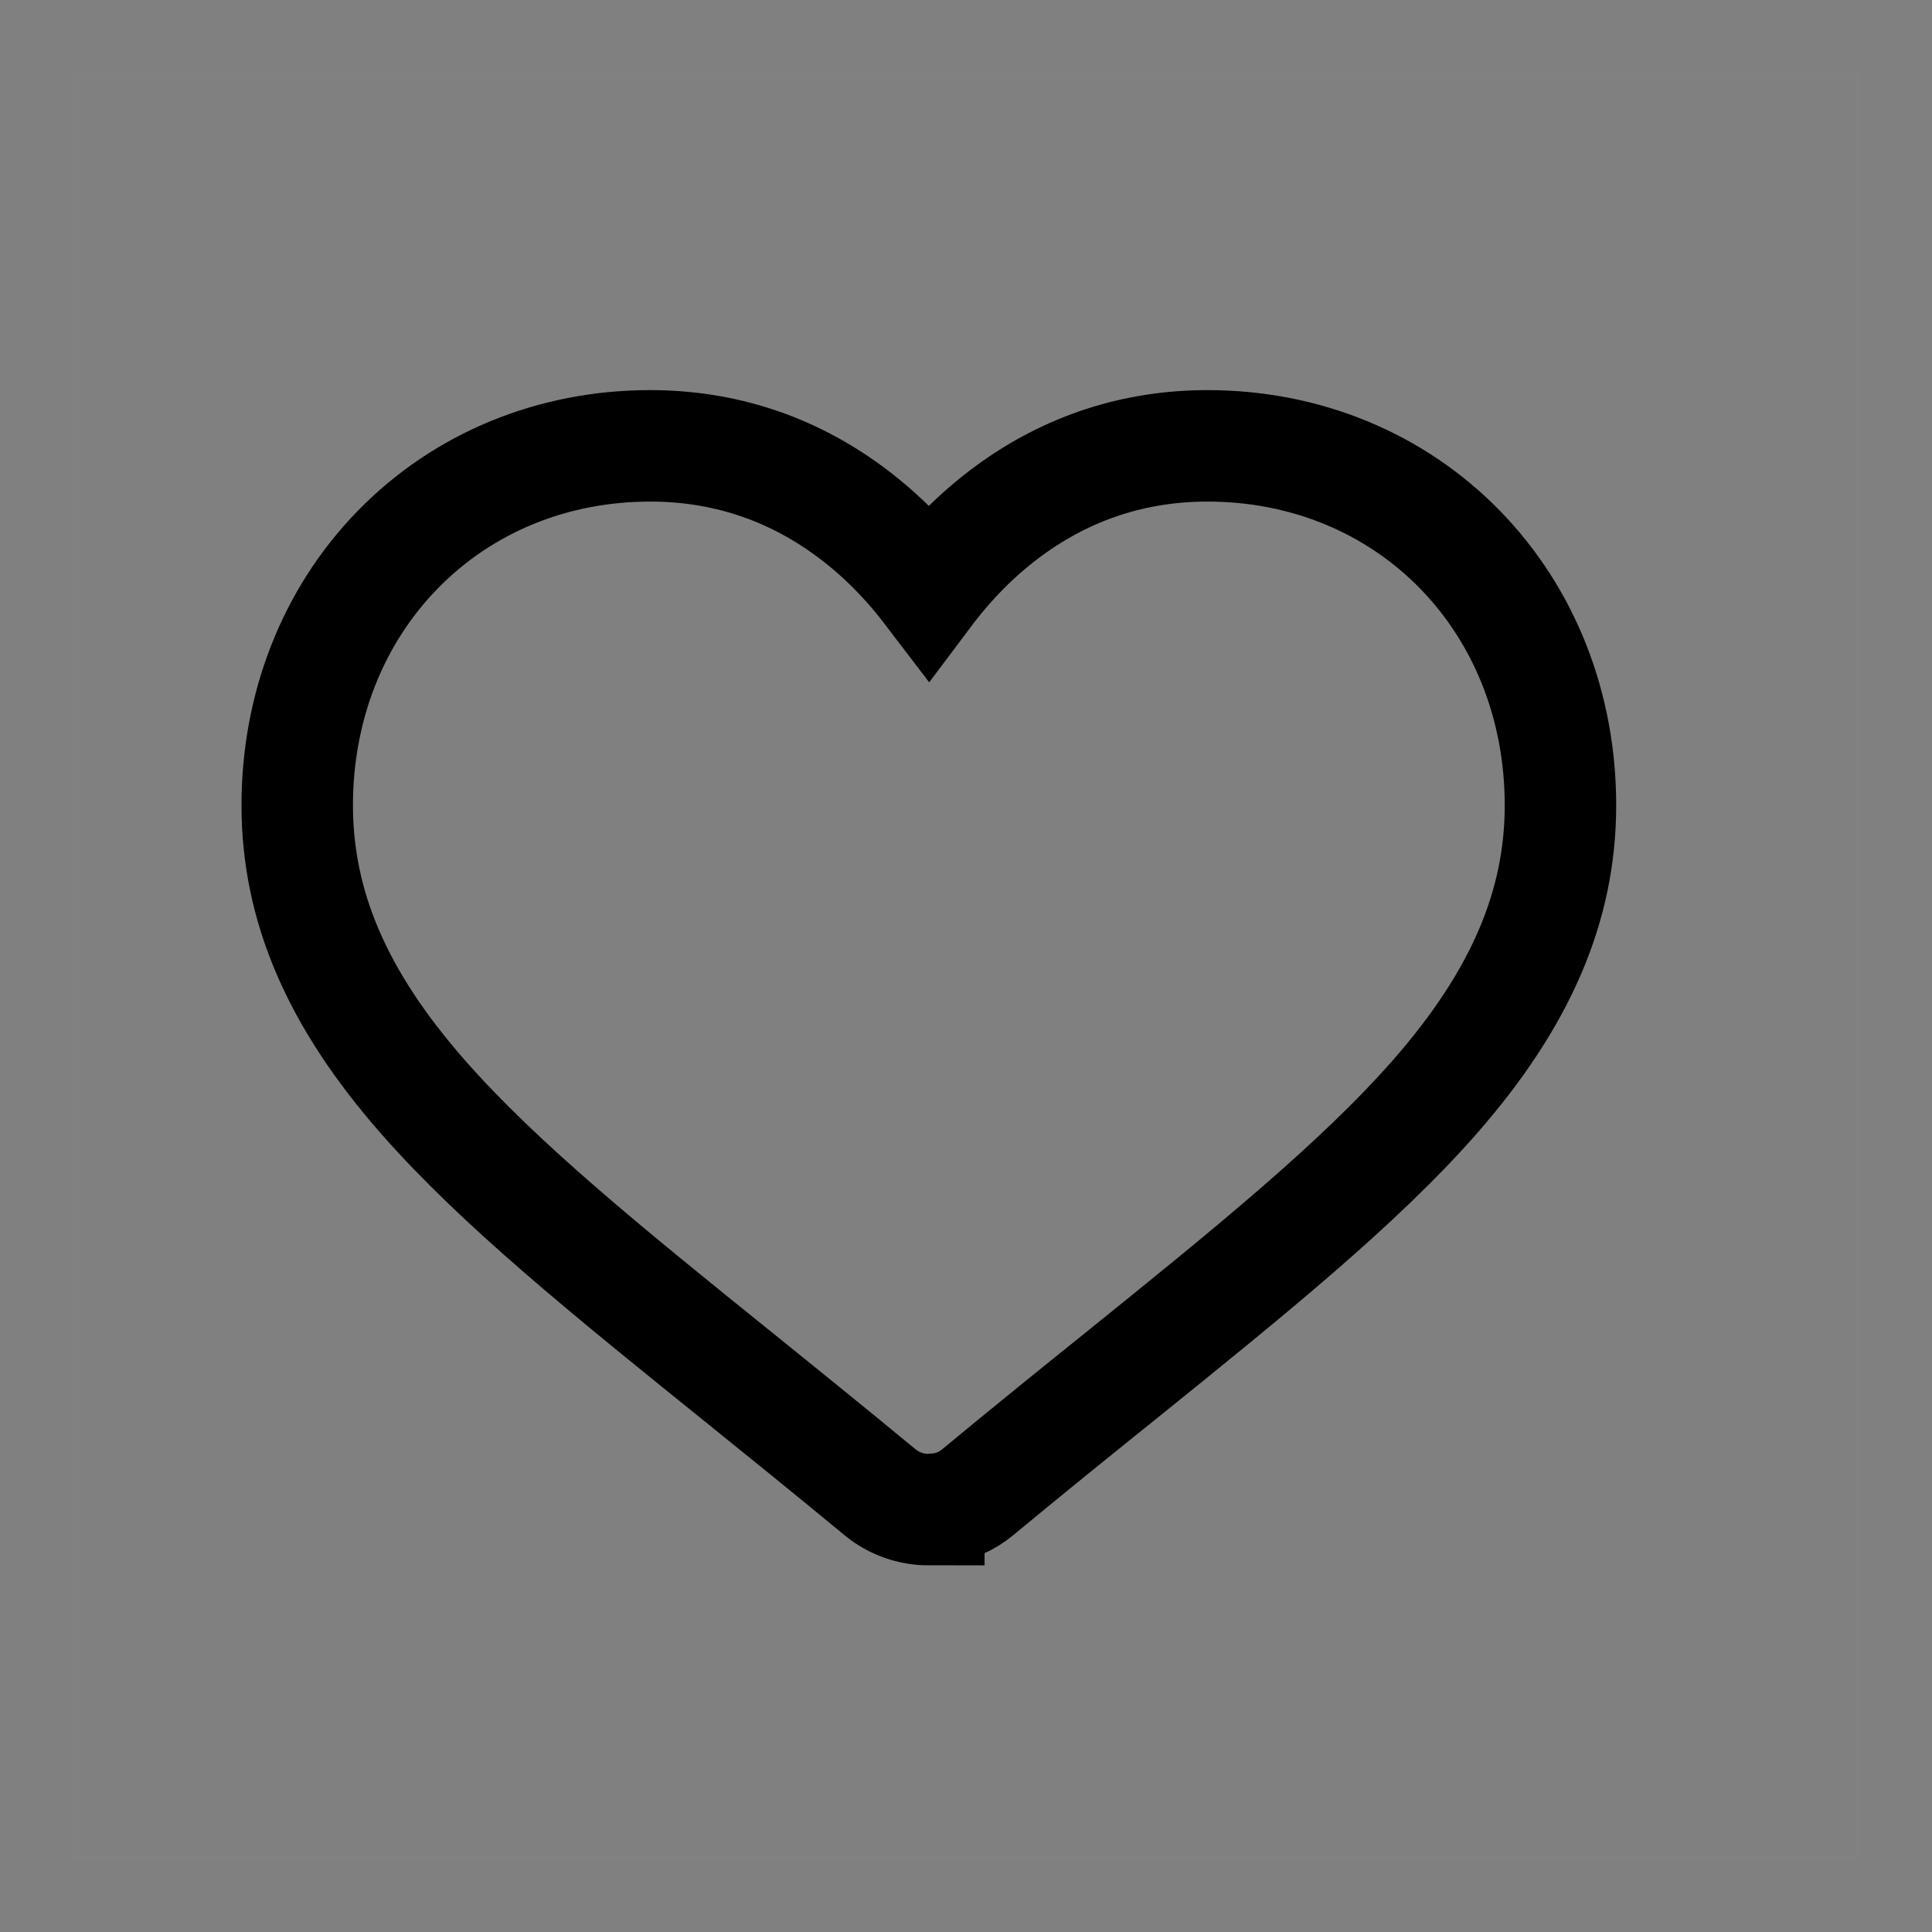 <svg xmlns="http://www.w3.org/2000/svg" width="26" height="26" viewBox="0 0 26 26">
    <rect x="0" y="0" width="26" height="26" fill="#808080" stroke="none"/>
    <g fill="none" fill-rule="evenodd">
        <path stroke="#FFF" stroke-opacity=".008" stroke-width=".1" d="M0 0H24V24H0z" transform="translate(1 1)"/>
        <path fill-rule="nonzero" stroke="#000" stroke-width="1.5" d="M11.5 19.316c-.242 0-.475-.083-.657-.234-.687-.568-1.35-1.103-1.933-1.574l-.003-.002c-1.713-1.382-3.192-2.575-4.22-3.75C3.535 12.442 3 11.196 3 9.836c0-1.322.479-2.542 1.349-3.435C5.229 5.497 6.436 5 7.749 5c.982 0 1.88.293 2.671.872.4.293.761.65 1.08 1.068l.006-.008c.317-.414.677-.769 1.074-1.06.791-.579 1.69-.872 2.67-.872 1.314 0 2.521.497 3.401 1.4.87.894 1.349 2.113 1.349 3.436 0 1.36-.536 2.606-1.686 3.92-1.029 1.175-2.508 2.368-4.22 3.75-.586.471-1.249 1.006-1.937 1.576-.144.12-.32.197-.508.223l-.143.01h0-.006z" transform="translate(1 1)"/>
    </g>
</svg>
